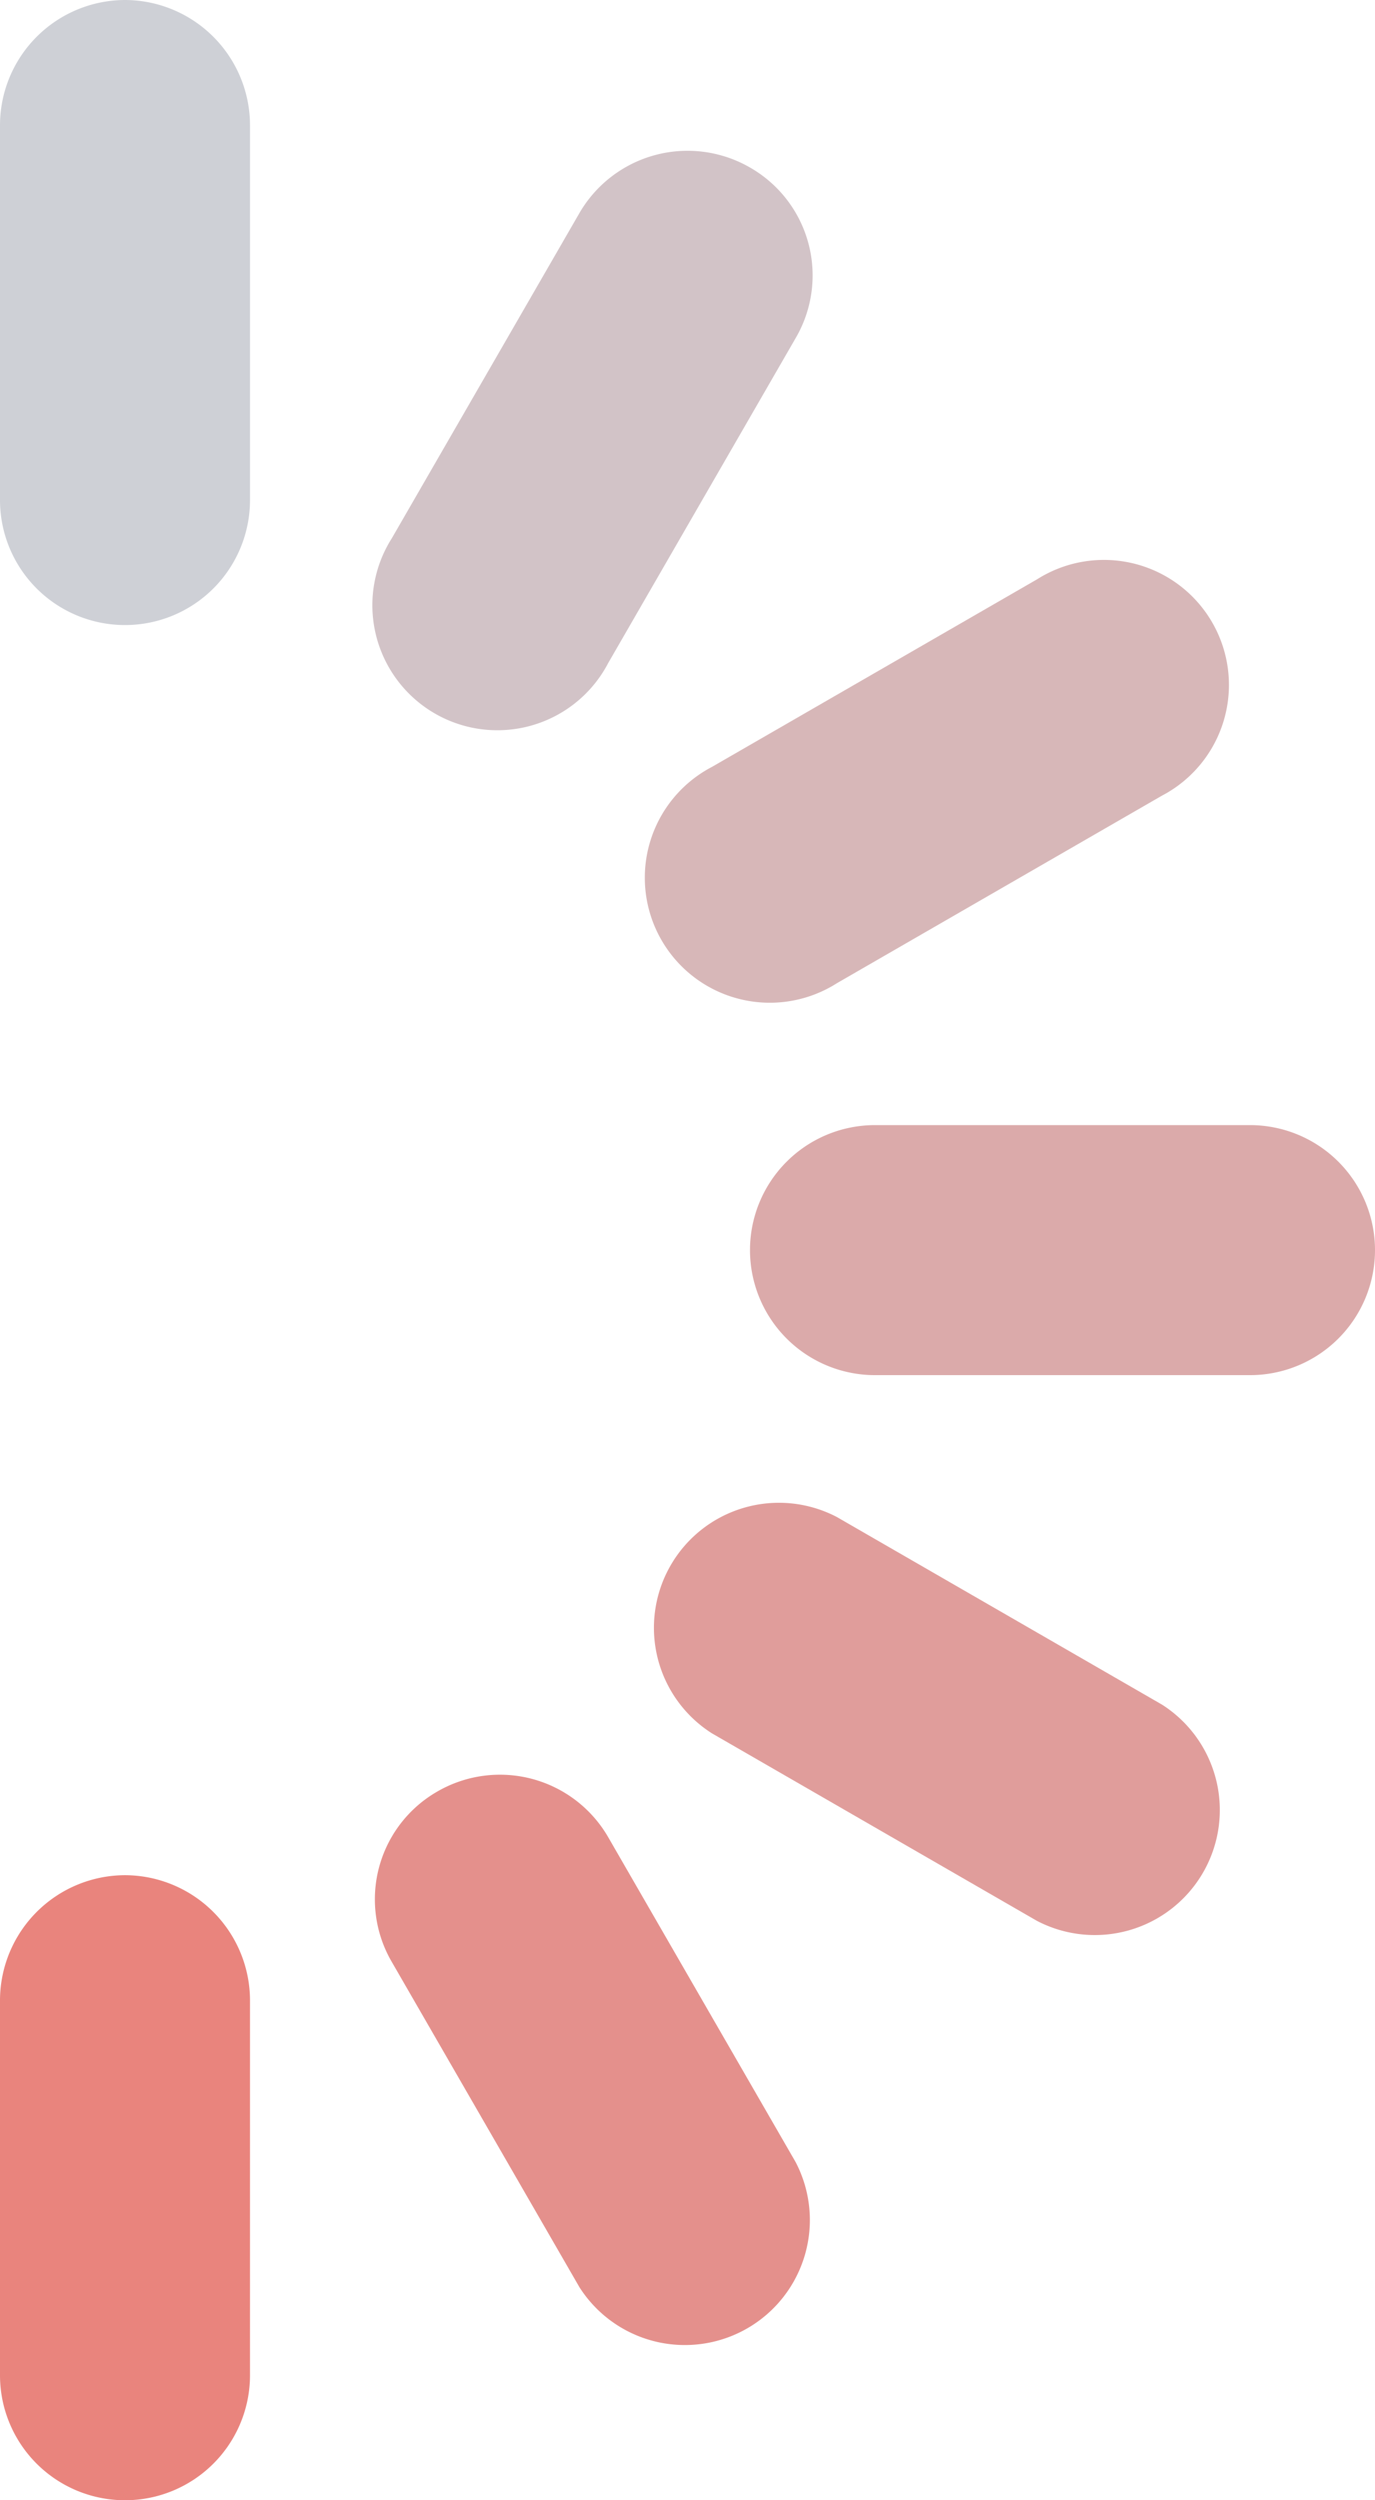 <svg xmlns="http://www.w3.org/2000/svg" viewBox="0 0 22 40"><defs><style>.a{fill:#e9847d}.a,.b,.c,.d,.e,.f,.g{fill-rule:evenodd}.b{fill:#ced0d6}.c{fill:#dbaaaa}.d{fill:#d2c3c7}.e{fill:#e09d9b}.f{fill:#e4908c}.g{fill:#d7b7b8}</style></defs><path class="a" d="M2 30a2.006 2.006 0 0 1 2 2v6a2 2 0 0 1-4 0v-6a2.006 2.006 0 0 1 2-2z"/><path class="b" d="M2 0a2.006 2.006 0 0 1 2 2v6a2 2 0 0 1-4 0V2a2.006 2.006 0 0 1 2-2z"/><path class="c" d="M14 18h6a2 2 0 0 1 0 4h-6a2 2 0 0 1 0-4z"/><path class="d" d="M12 2.68a1.988 1.988 0 0 1 .73 2.73l-3 5.2a2 2 0 1 1-3.46-2l3-5.2A2 2 0 0 1 12 2.68z"/><path class="e" d="M13.39 24.27l5.2 3a2 2 0 0 1-2 3.46l-5.2-3a2 2 0 0 1 2-3.46z"/><path class="f" d="M7 28.66a2 2 0 0 1 2.73.73l3 5.2a2 2 0 0 1-3.46 2l-3-5.2A1.988 1.988 0 0 1 7 28.66z"/><path class="g" d="M11.39 12.27l5.2-3a2 2 0 1 1 2 3.46l-5.2 3a2 2 0 1 1-2-3.46z"/></svg>